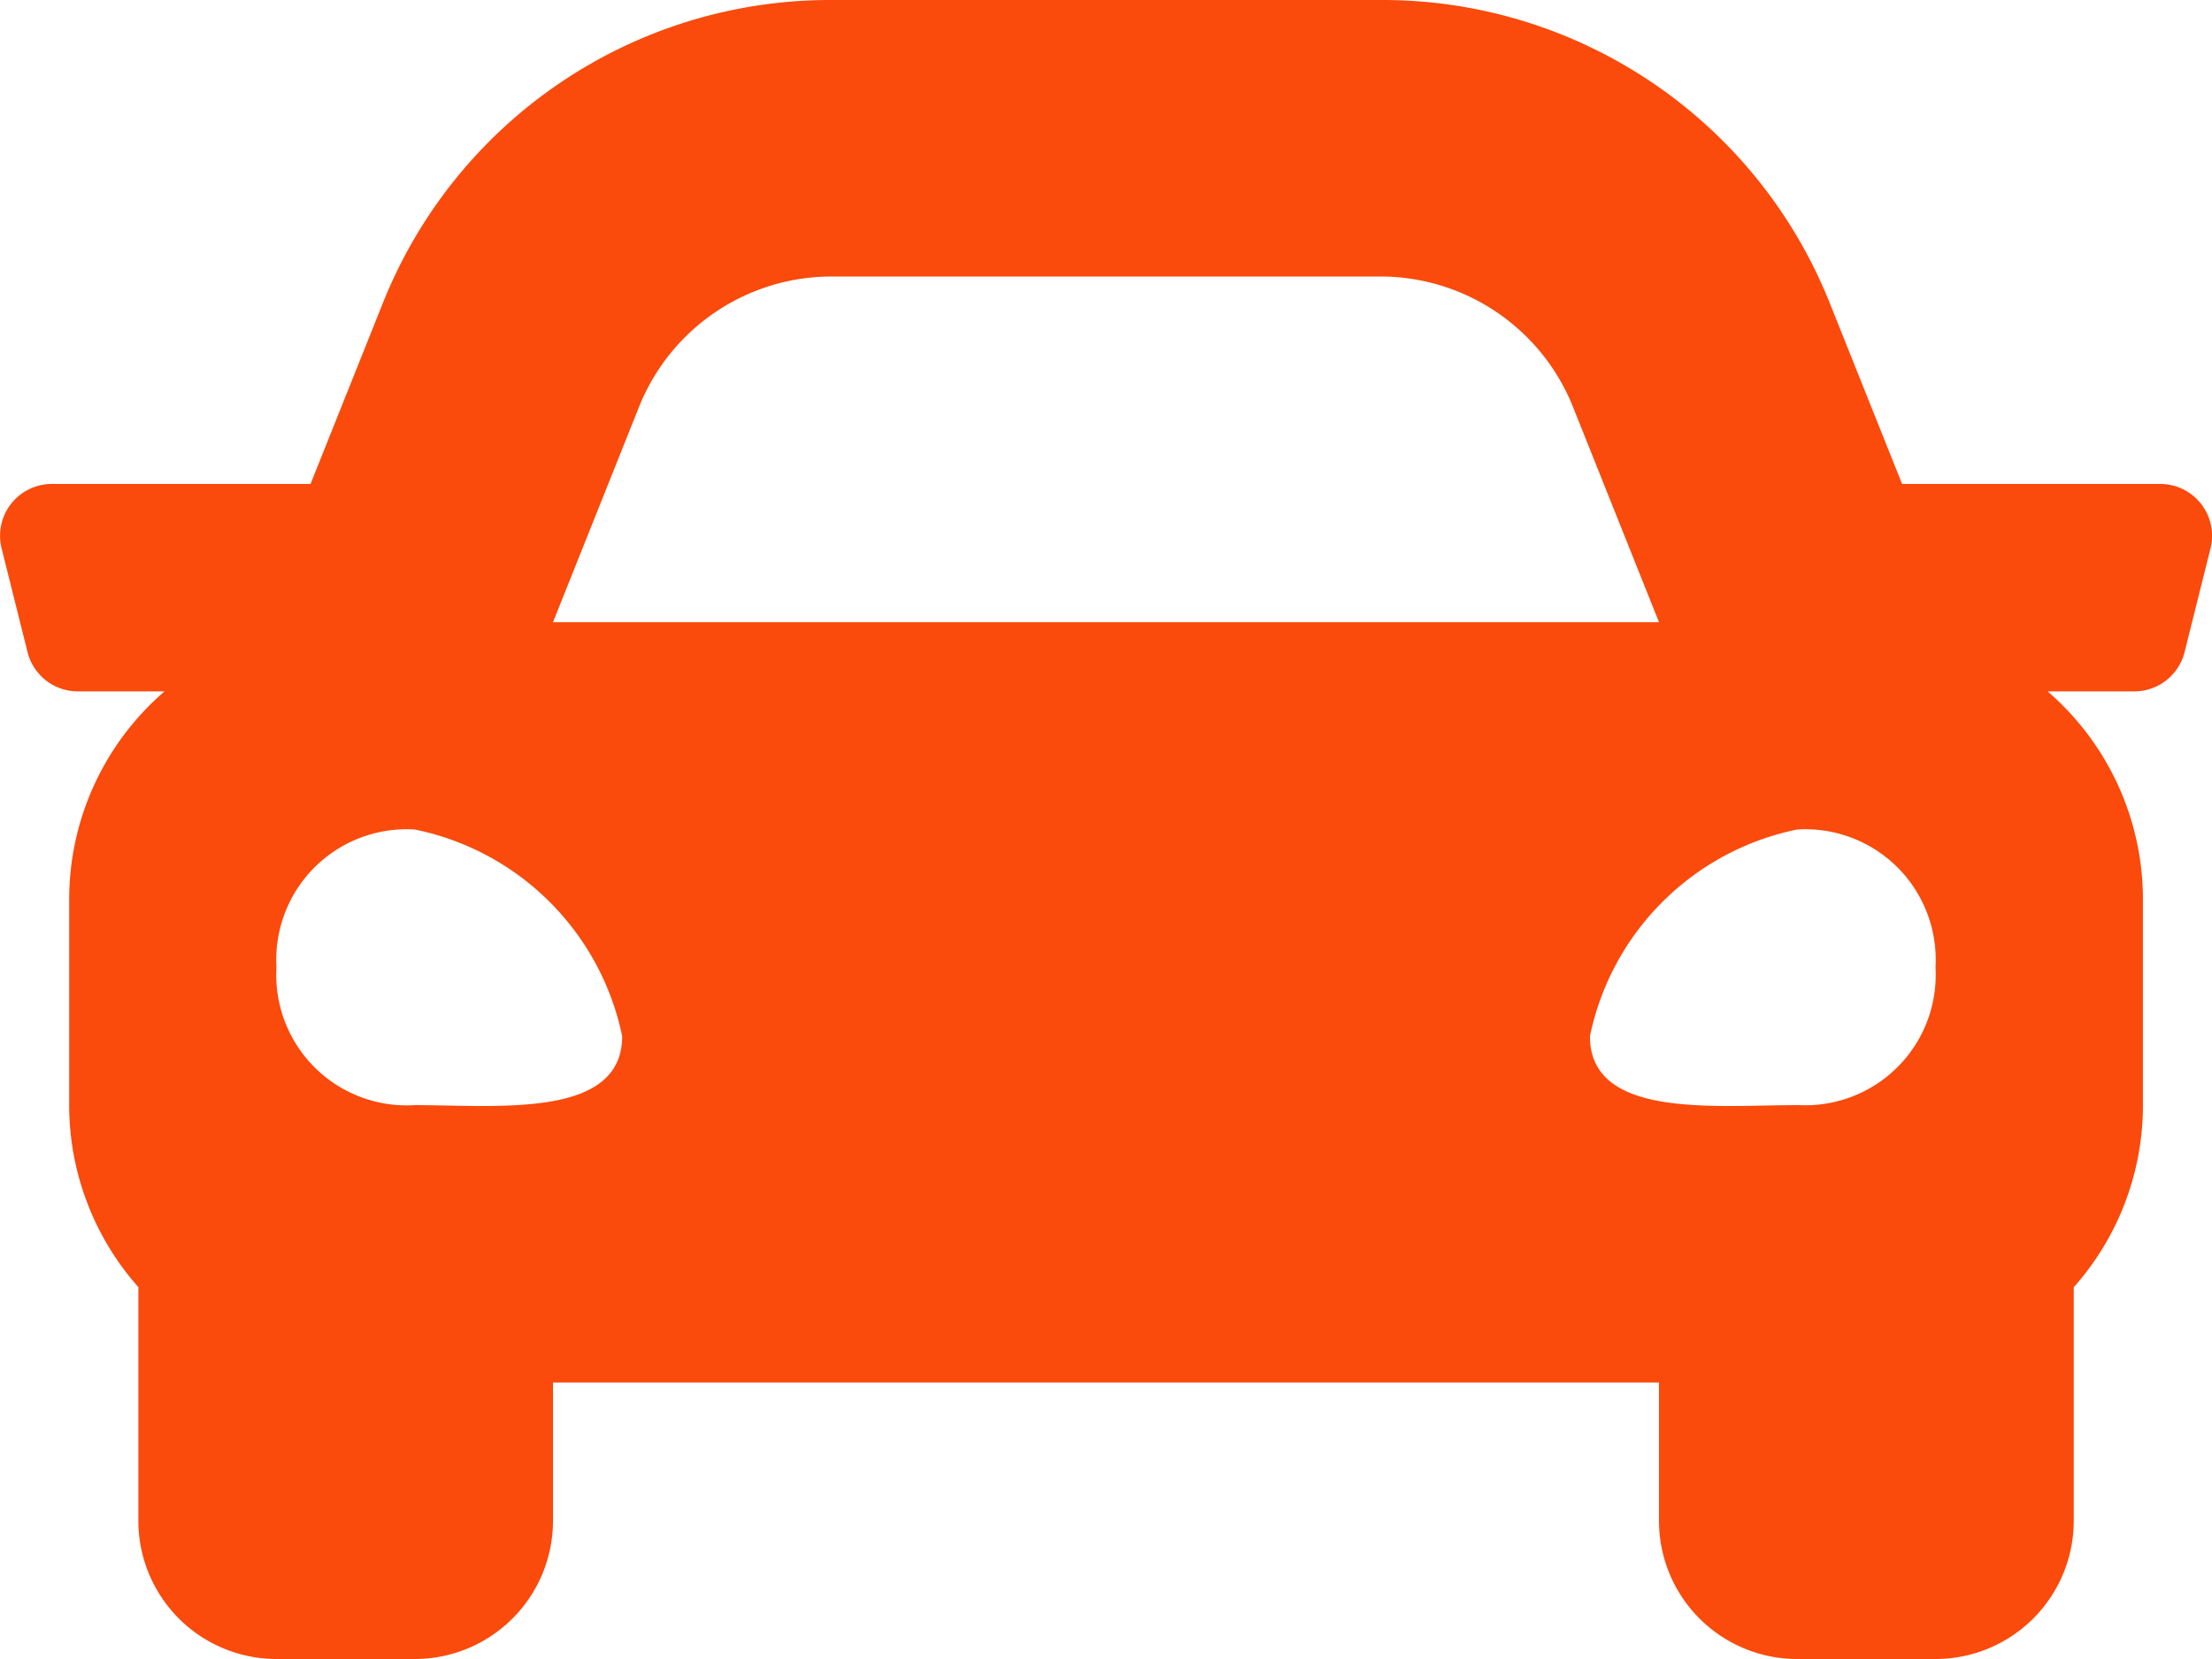<svg xmlns="http://www.w3.org/2000/svg" width="18" height="13.5" viewBox="0 0 18 13.5">
  <path id="Icon_awesome-car" data-name="Icon awesome-car" d="M17.578,6.188h-2.1l-.585-1.463A3.918,3.918,0,0,0,11.232,2.25H6.768A3.919,3.919,0,0,0,3.112,4.725L2.527,6.188H.422a.422.422,0,0,0-.409.524l.211.844a.422.422,0,0,0,.409.32h.706A2.234,2.234,0,0,0,.563,9.563V11.25a2.232,2.232,0,0,0,.563,1.474v1.9A1.125,1.125,0,0,0,2.25,15.75H3.375A1.125,1.125,0,0,0,4.5,14.625V13.5h9v1.125a1.125,1.125,0,0,0,1.125,1.125H15.75a1.125,1.125,0,0,0,1.125-1.125v-1.9a2.23,2.23,0,0,0,.563-1.474V9.563a2.235,2.235,0,0,0-.776-1.687h.706a.422.422,0,0,0,.409-.32l.211-.844a.422.422,0,0,0-.41-.524ZM5.2,5.561A1.688,1.688,0,0,1,6.768,4.5h4.465A1.688,1.688,0,0,1,12.8,5.561l.7,1.752h-9l.7-1.752ZM3.375,11.243A1.061,1.061,0,0,1,2.25,10.121,1.061,1.061,0,0,1,3.375,9a2.164,2.164,0,0,1,1.688,1.682C5.063,11.355,4.05,11.243,3.375,11.243Zm11.25,0c-.675,0-1.687.112-1.687-.561A2.164,2.164,0,0,1,14.625,9a1.061,1.061,0,0,1,1.125,1.121,1.061,1.061,0,0,1-1.125,1.121Z" transform="translate(0 -2.25)" fill="#fa4a0c"/>
</svg>
